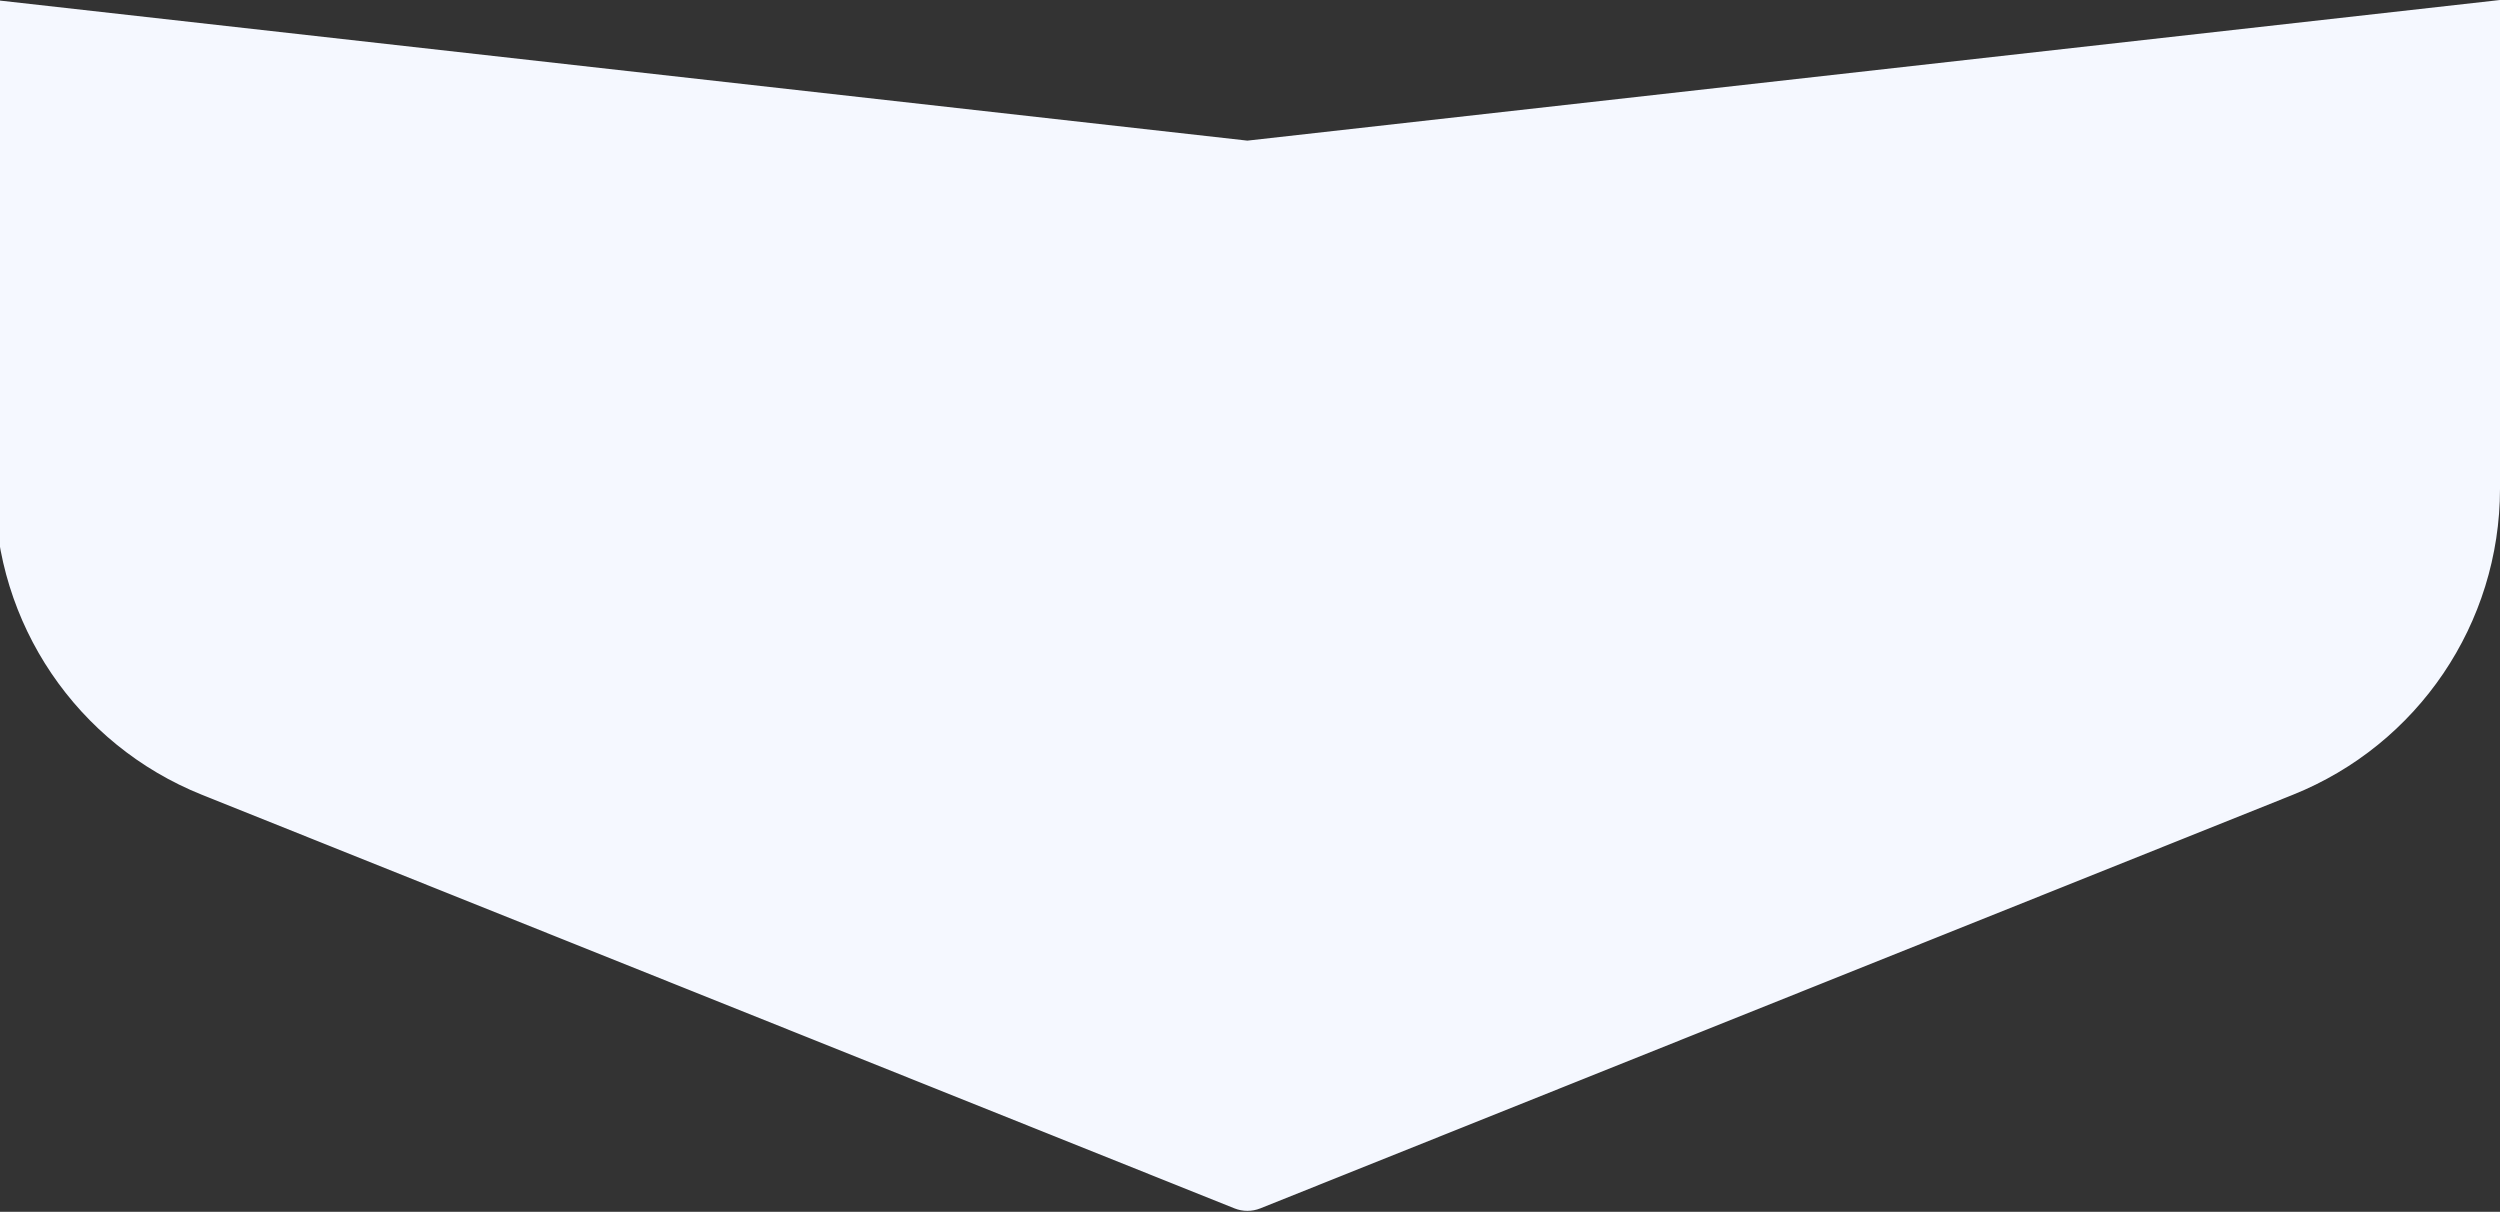 <svg width="825.21" height="400" viewBox="0 0 1440 698" fill="none" xmlns="http://www.w3.org/2000/svg">
<rect x="0" y="0" width="1440" height="698" fill="#333333" stroke="none"/>
<path d="M1440 281.43V0L718.5 81L-3 0V281.43C-3 359.089 44.261 428.931 116.351 457.807L711.063 696.021C715.837 697.933 721.163 697.933 725.937 696.021L1320.65 457.807C1392.74 428.931 1440 359.089 1440 281.43Z" fill="#F5F8FF"/>
</svg>